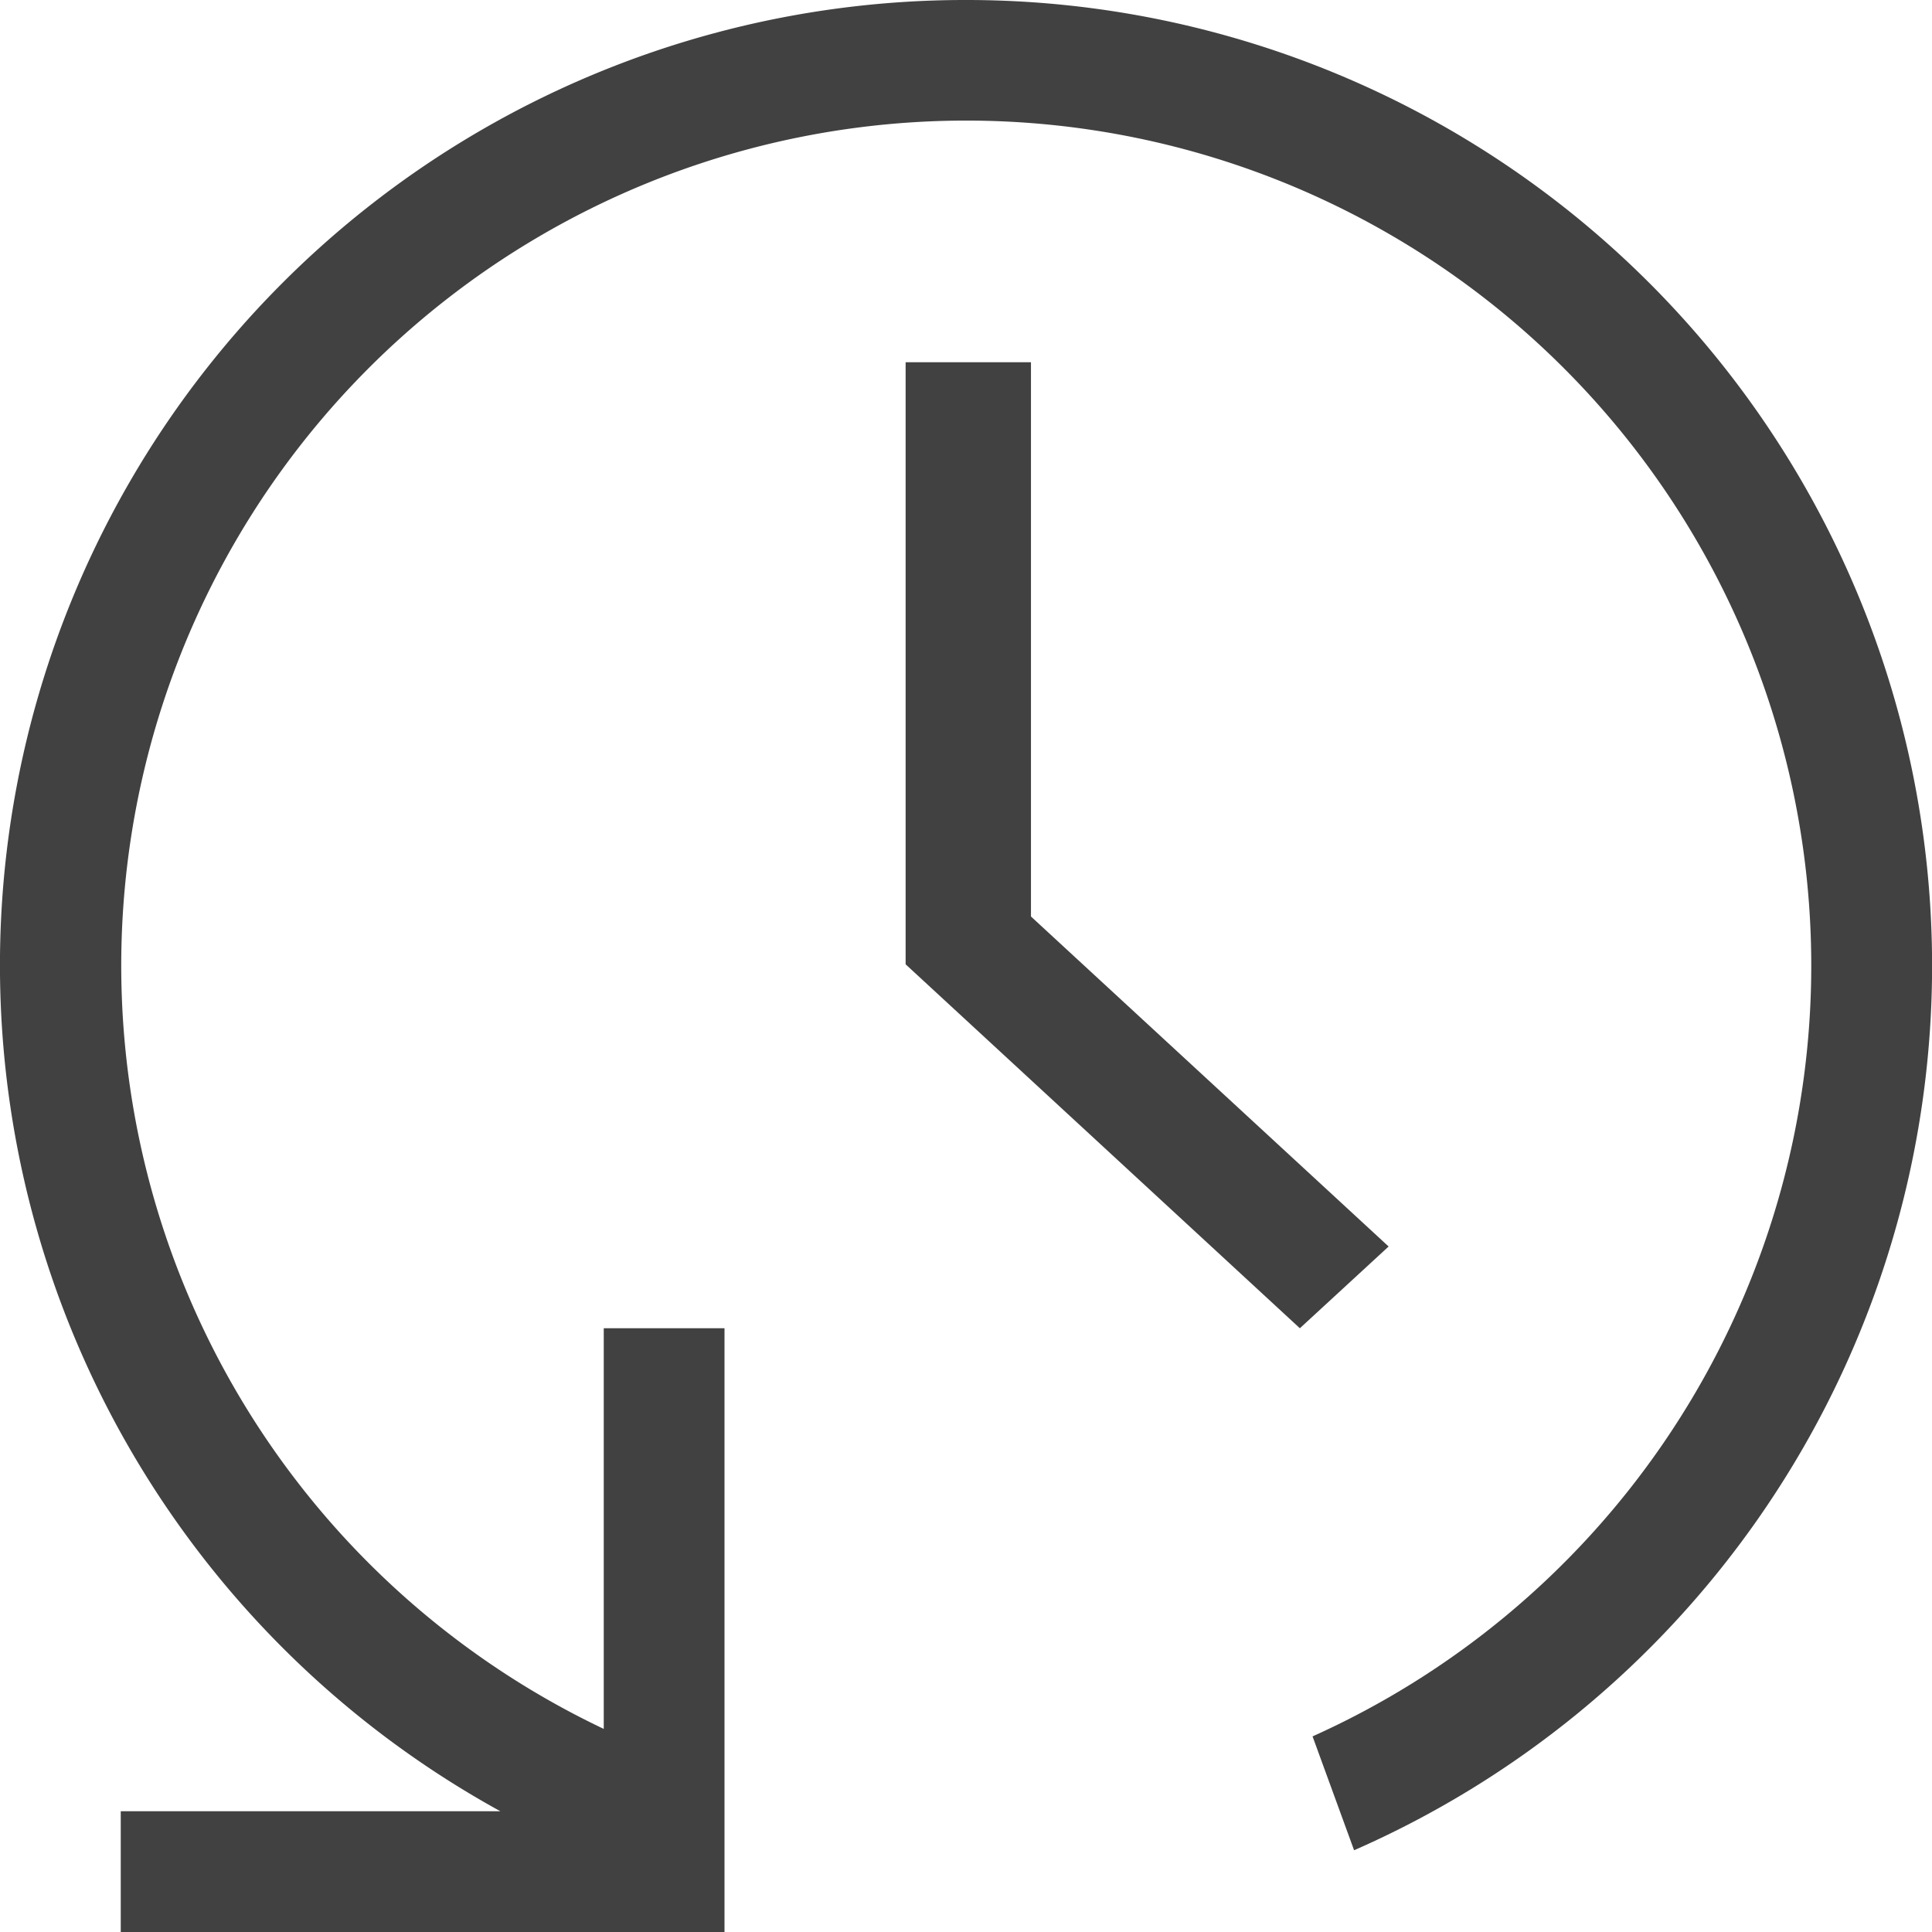 <svg xmlns="http://www.w3.org/2000/svg" viewBox="0 0 16 16"><path fill="#414141" d="M10.765 11 7.5 7.986V3h1.038v4.59L11.5 10.323zM8 0a7.994 7.994 0 0 0-3.856 15H1v1h5v-5H5v3.318a6.998 6.998 0 1 1 5.87.062l.344.943A7.998 7.998 0 0 0 8 0z"/></svg>